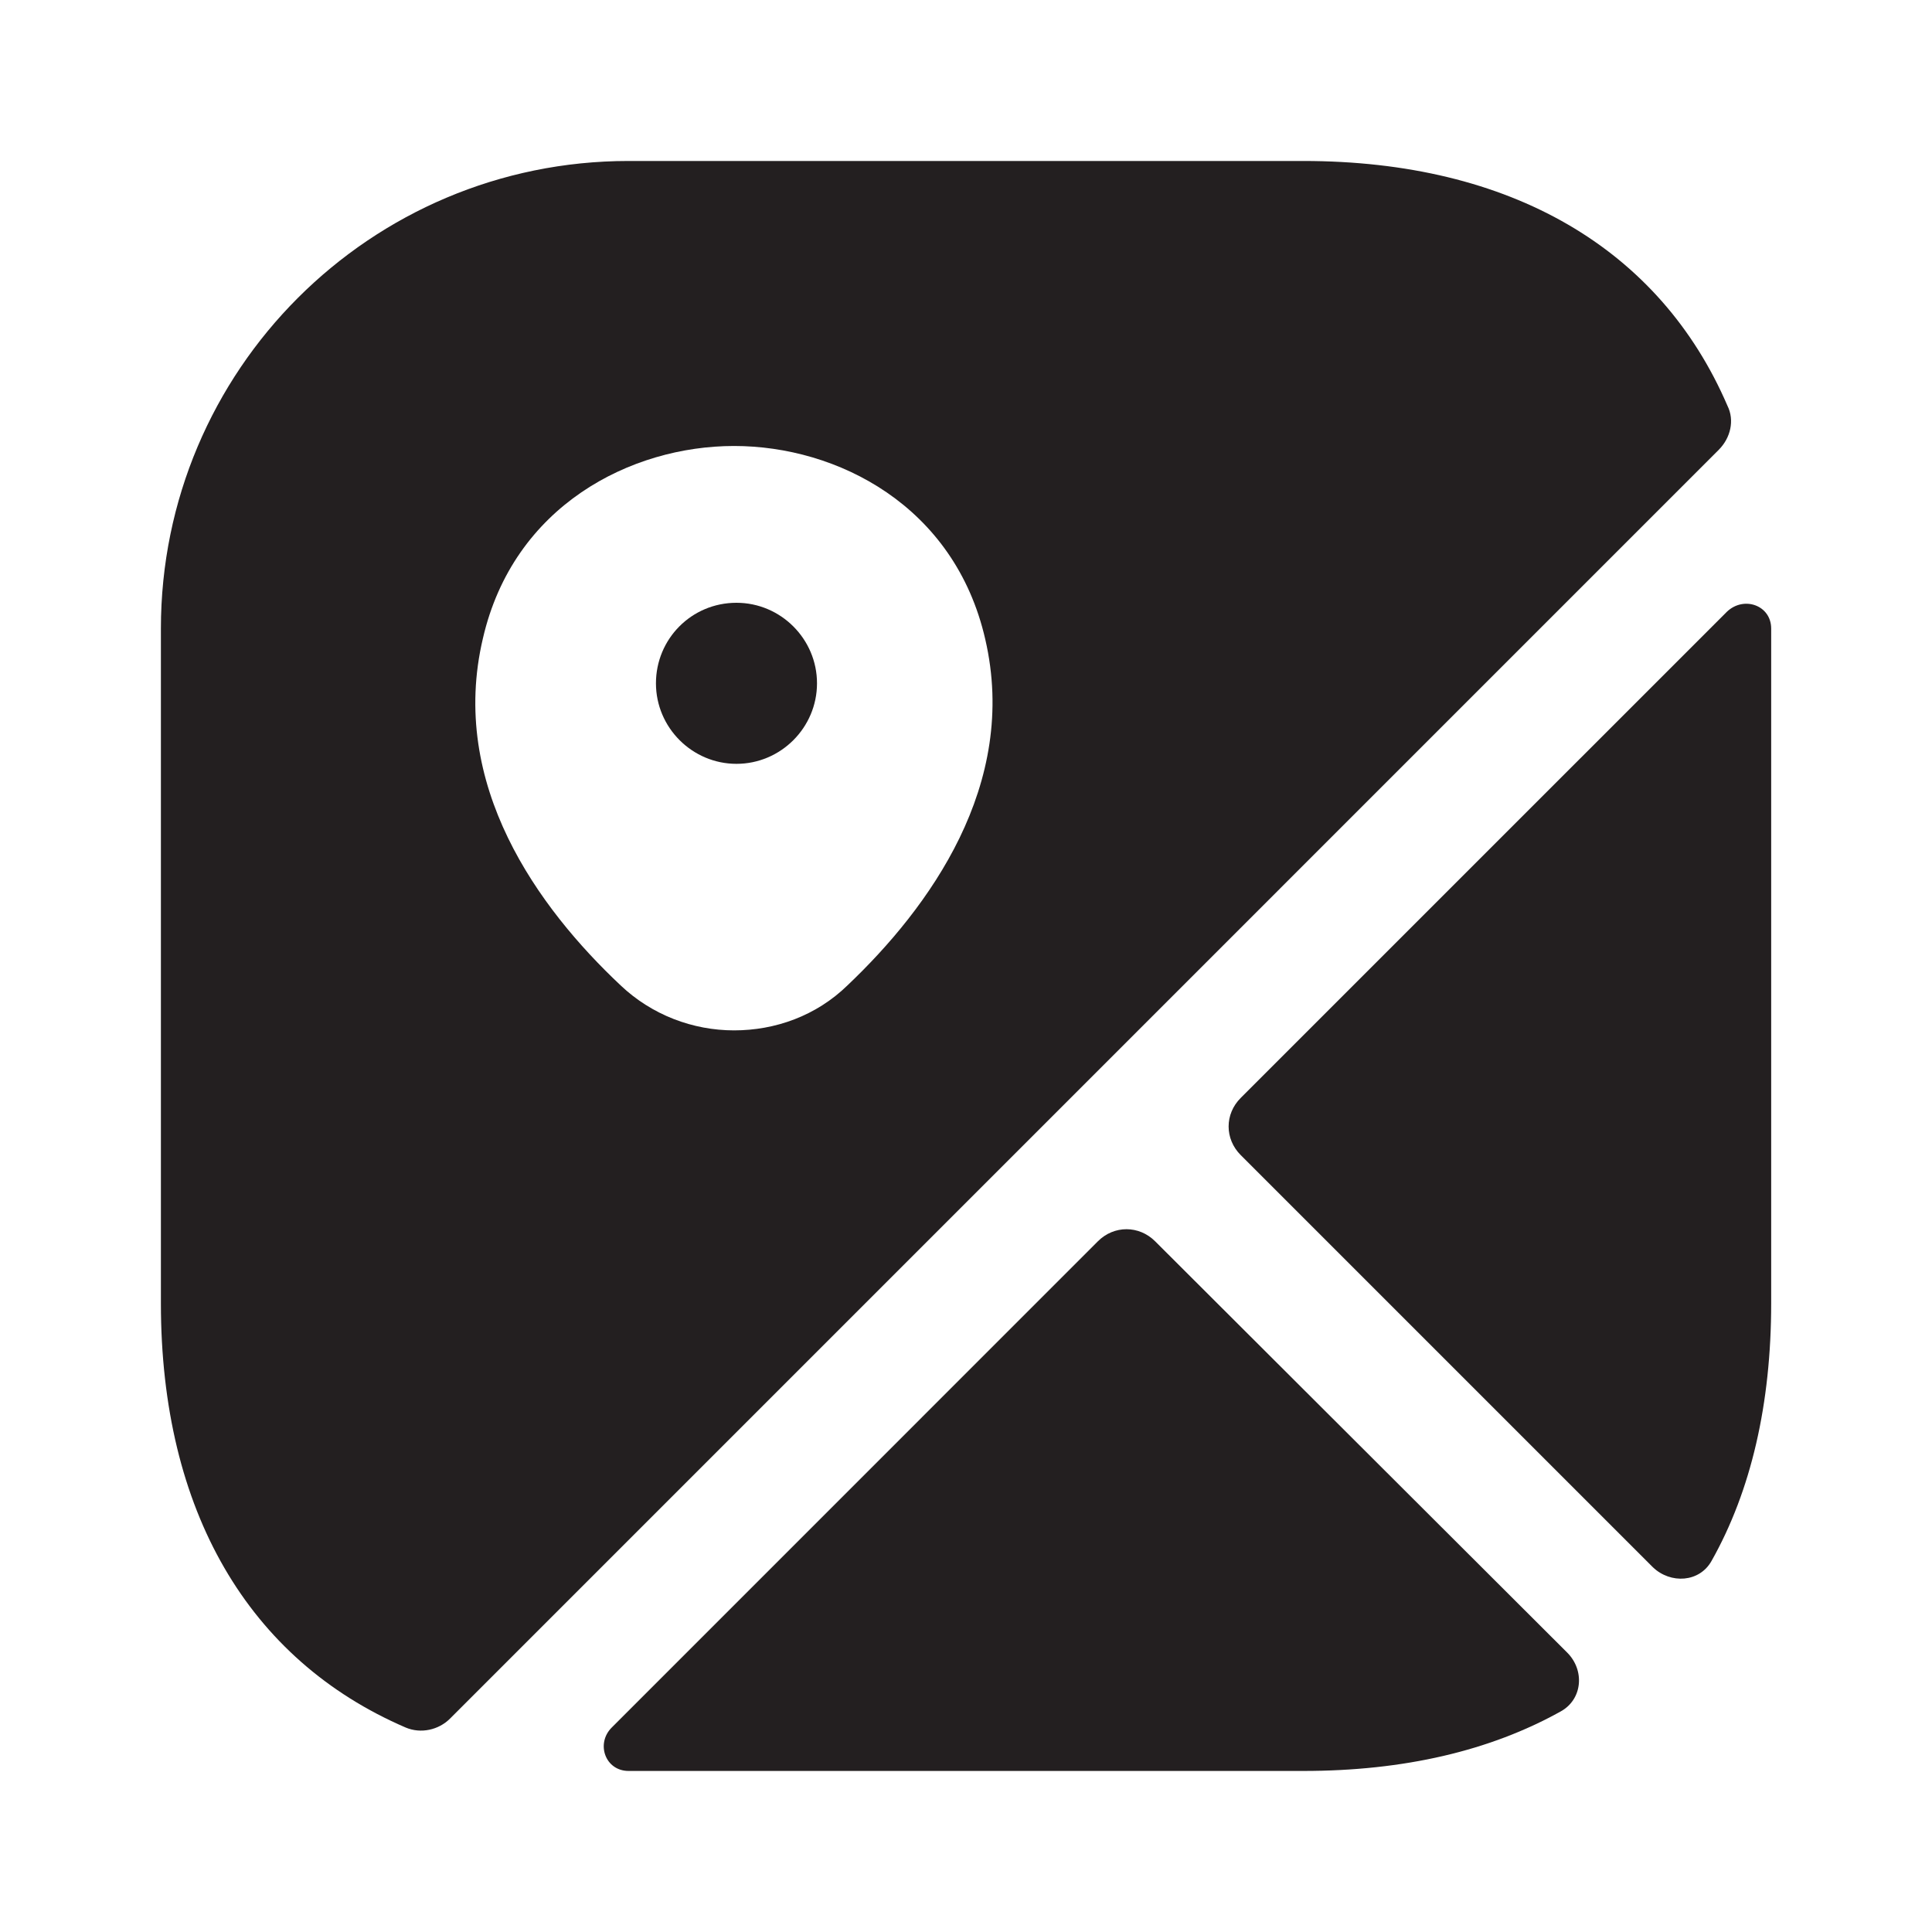 <svg width="25" height="25" viewBox="0 0 25 25" fill="none" xmlns="http://www.w3.org/2000/svg">
<path d="M9.53 7.8C8.947 7.8 8.488 8.269 8.488 8.842C8.488 9.415 8.957 9.884 9.53 9.884C10.103 9.884 10.572 9.415 10.572 8.842C10.572 8.269 10.103 7.8 9.53 7.8Z" fill="#231F20"/>
<path d="M22.353 5.25C21.478 3.219 19.551 2.083 16.863 2.083H8.134C4.79 2.083 2.082 4.792 2.082 8.135V16.865C2.082 19.552 3.217 21.479 5.249 22.354C5.447 22.438 5.676 22.385 5.822 22.24L22.238 5.823C22.395 5.667 22.447 5.438 22.353 5.25ZM10.967 12.75C10.561 13.146 10.03 13.333 9.499 13.333C8.967 13.333 8.436 13.135 8.03 12.75C6.967 11.75 5.801 10.156 6.249 8.26C6.645 6.542 8.165 5.771 9.499 5.771C10.832 5.771 12.353 6.542 12.749 8.271C13.186 10.156 12.02 11.75 10.967 12.75Z" fill="#231F20"/>
<path d="M20.28 21.385C20.509 21.614 20.478 21.989 20.197 22.145C19.28 22.656 18.166 22.916 16.863 22.916H8.134C7.832 22.916 7.707 22.562 7.916 22.354L14.207 16.062C14.415 15.854 14.738 15.854 14.947 16.062L20.28 21.385Z" fill="#231F20"/>
<path d="M22.919 8.134V16.863C22.919 18.166 22.659 19.291 22.148 20.197C21.992 20.478 21.617 20.499 21.388 20.28L16.055 14.947C15.846 14.738 15.846 14.415 16.055 14.207L22.346 7.916C22.565 7.707 22.919 7.832 22.919 8.134Z" fill="#231F20"/>
</svg>
